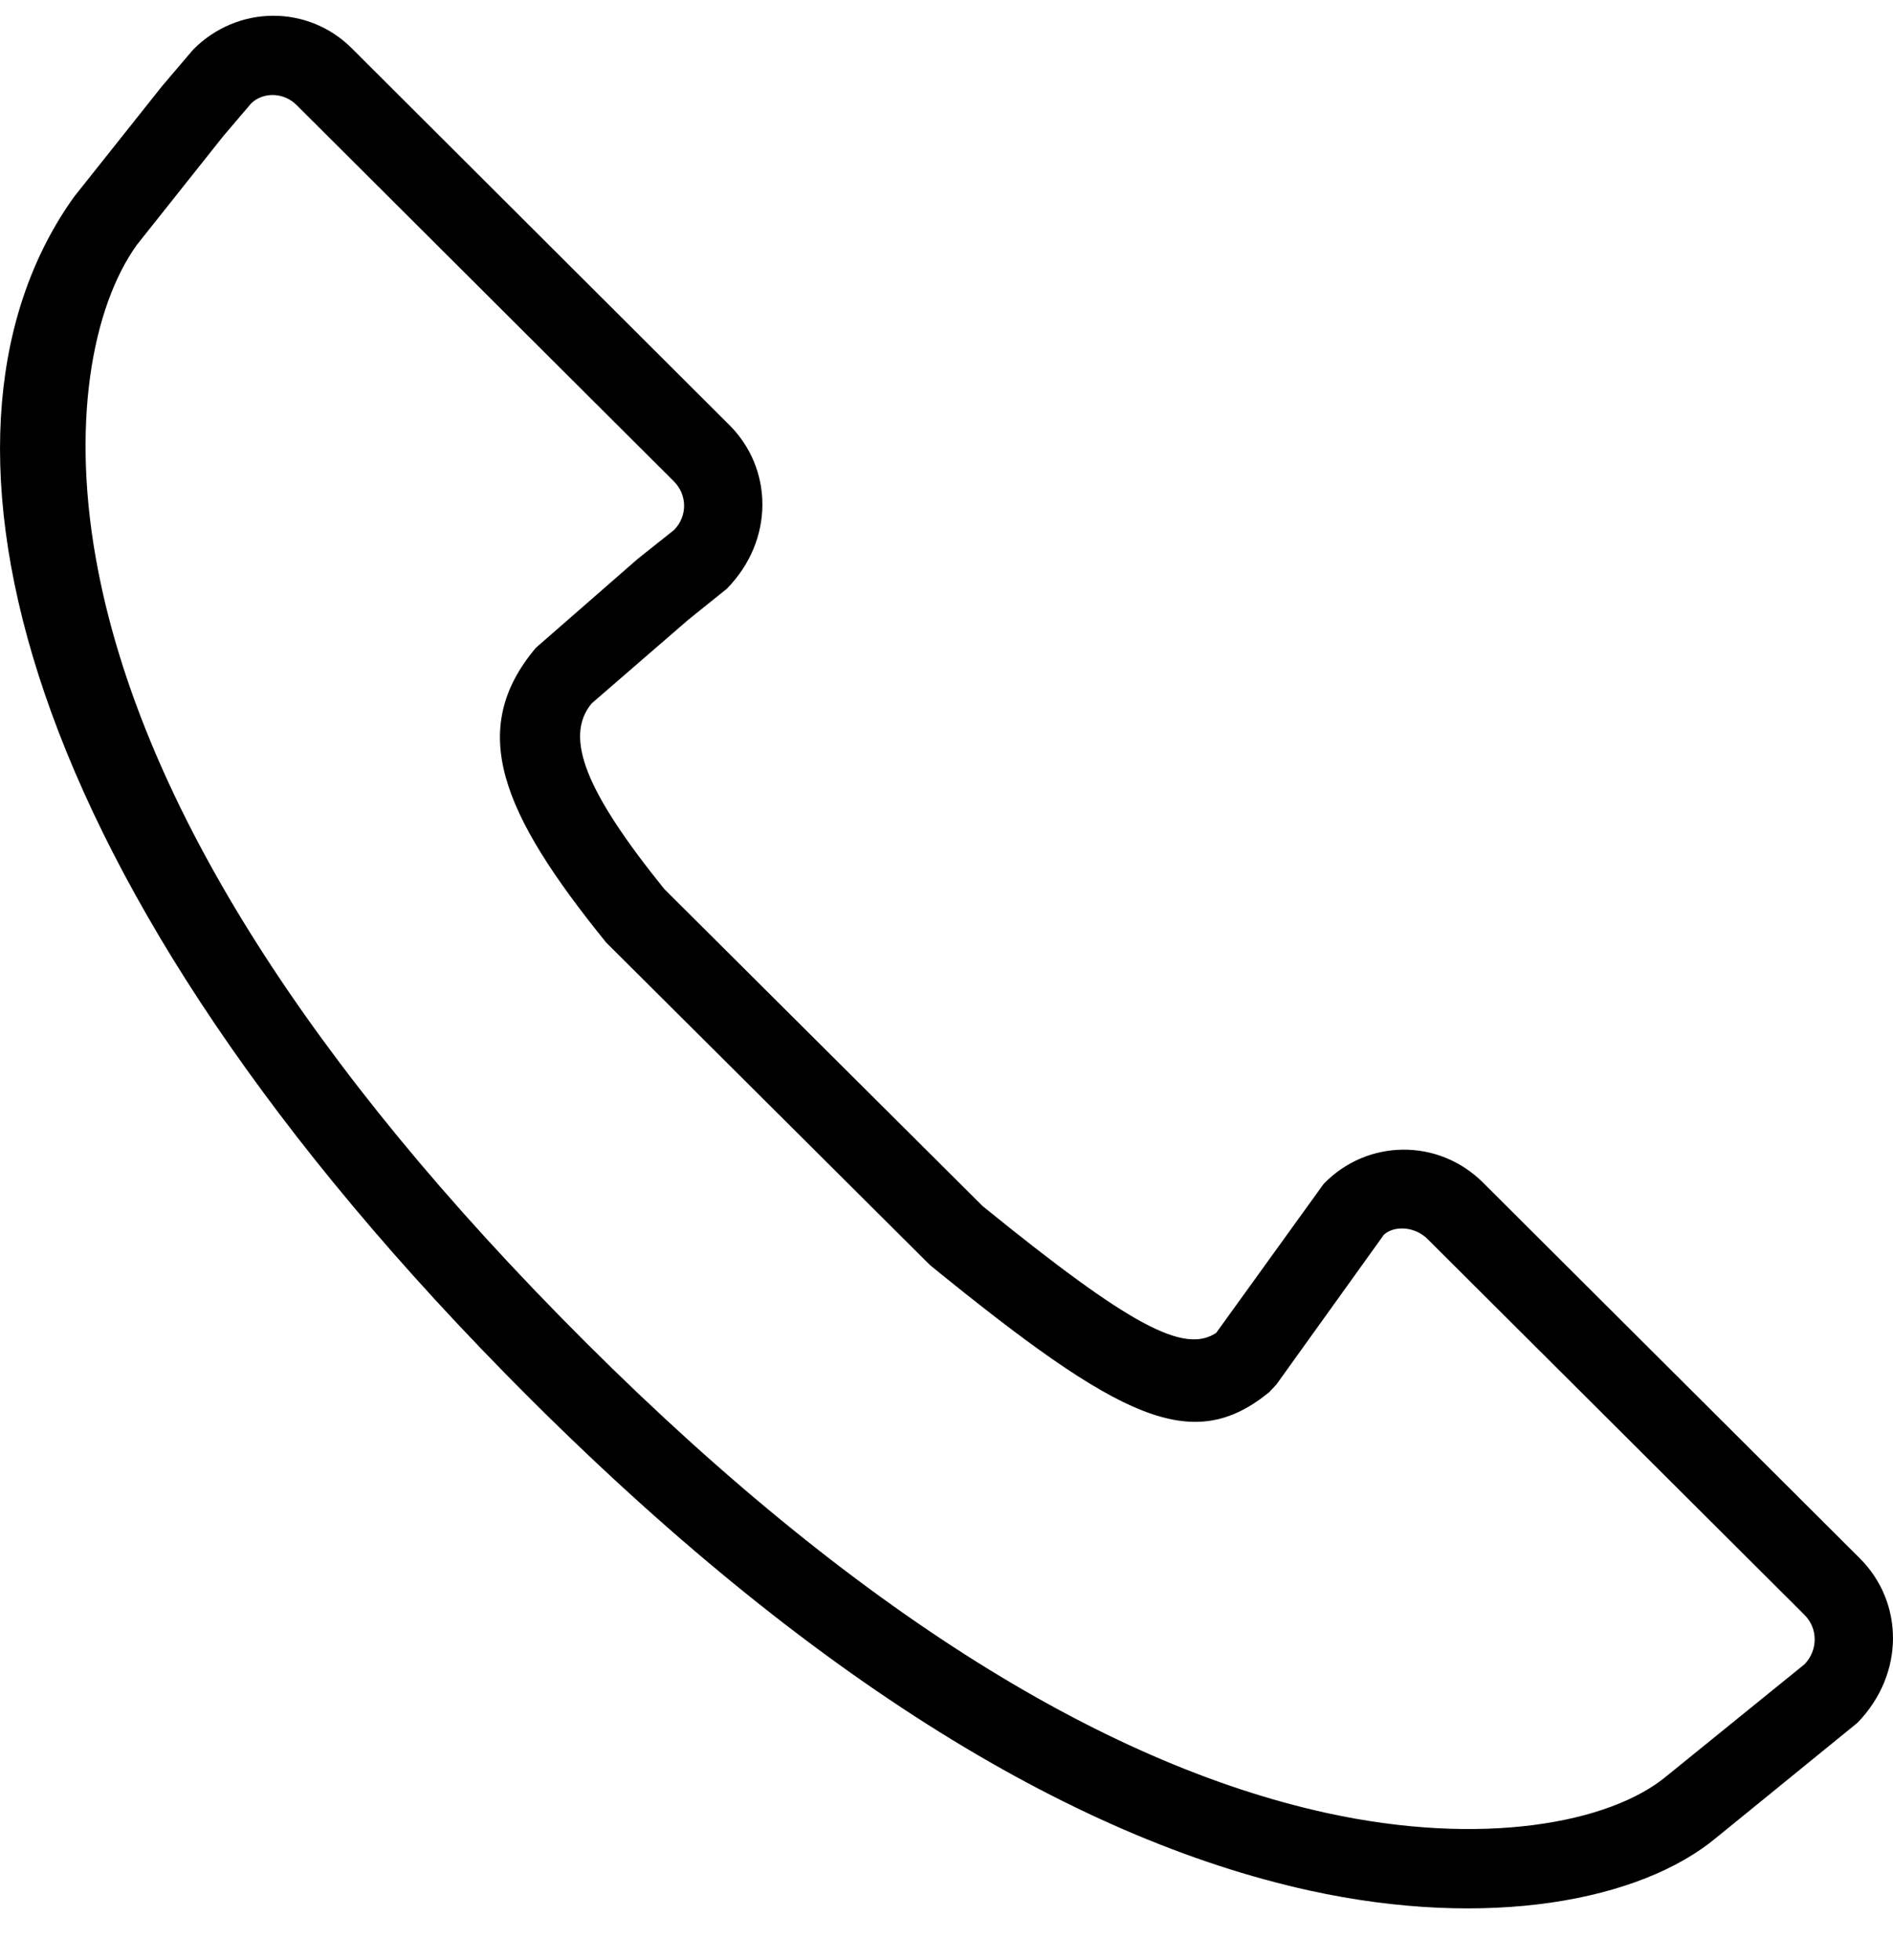 <svg width="28" height="29" viewBox="0 0 28 29" fill="none" xmlns="http://www.w3.org/2000/svg">
<path d="M19.58 17.513C20.227 16.848 21.277 16.838 21.936 17.496L27.512 23.057C28.157 23.704 28.18 24.757 27.476 25.486L25.388 27.186C24.26 28.127 22.005 28.547 19.372 27.97C15.814 27.189 11.8 24.736 7.449 20.296C-0.028 12.665 -1.296 6.245 1.097 2.91L2.403 1.267L2.857 0.734C3.51 0.073 4.561 0.063 5.213 0.724L10.78 6.28C11.434 6.922 11.461 7.986 10.75 8.711L10.178 9.171L8.752 10.406C8.335 10.907 8.671 11.722 9.826 13.153L14.534 17.843C16.723 19.621 17.515 20.033 17.989 19.719L19.58 17.513ZM18.775 20.595C17.632 21.527 16.581 21.015 13.759 18.719L8.966 13.944C7.412 12.025 6.906 10.797 7.925 9.585L9.433 8.268L9.971 7.84C10.173 7.633 10.165 7.316 9.965 7.119L4.39 1.557C4.194 1.358 3.884 1.361 3.713 1.532L3.3 2.017L2.024 3.623C1.369 4.536 1.026 6.291 1.457 8.47C2.086 11.657 4.238 15.347 8.278 19.47C12.48 23.759 16.302 26.094 19.62 26.821C21.924 27.326 23.814 26.974 24.651 26.276L26.692 24.621C26.895 24.408 26.888 24.089 26.692 23.892L21.117 18.332C20.917 18.132 20.607 18.135 20.468 18.269L18.88 20.482L18.775 20.595Z" fill="black"/>
</svg>
